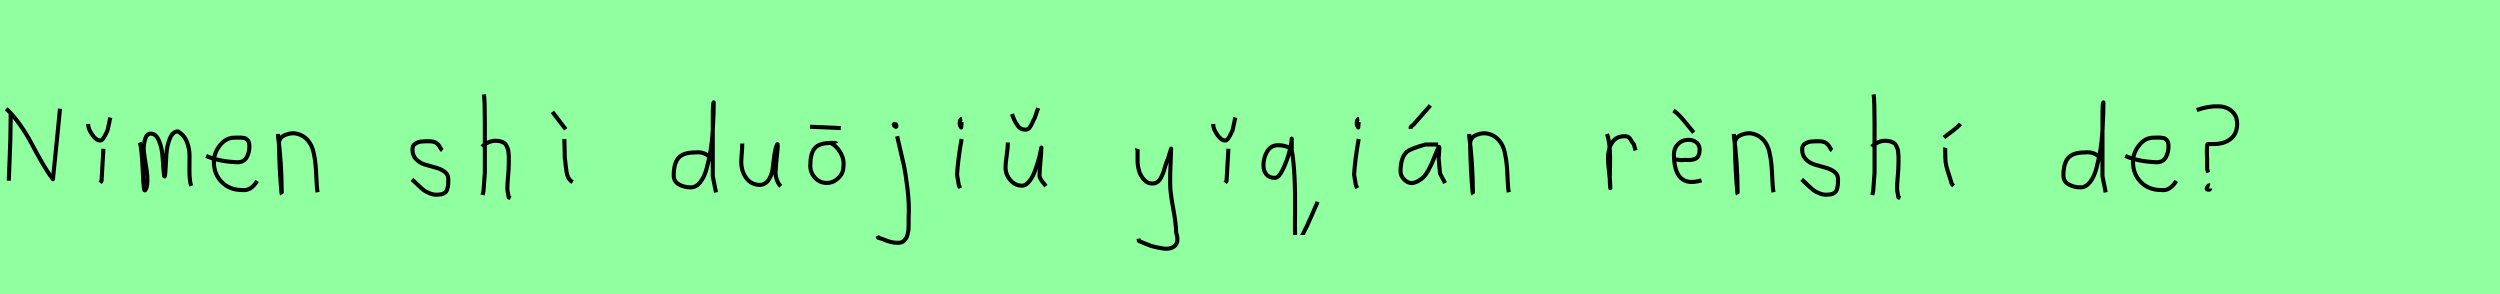 <?xml version="1.0" encoding="utf-8" standalone="no"?>
<!DOCTYPE svg PUBLIC "-//W3C//DTD SVG 1.1//EN"
  "http://www.w3.org/Graphics/SVG/1.1/DTD/svg11.dtd">
<svg xmlns:xlink="http://www.w3.org/1999/xlink" width="612pt" height="72pt" viewBox="0 0 612 72" xmlns="http://www.w3.org/2000/svg" version="1.1">
 <defs>
  <style type="text/css">*{stroke-linejoin: round; stroke-linecap: butt}</style>
 </defs>
 <g id="figure_1">
  <g id="patch_1">
   <path d="M 0 72 
L 612 72 
L 612 0 
L 0 0 
z
" style="fill: #8fff9f"/>
  </g>
  <g id="axes_1">
   <g id="patch_2">
    <path d="M 1.514 26.615 
Q 3.301 28.25 4.936 30.597 
Q 6.571 32.943 7.646 35.002 
Q 8.721 37.061 10.189 39.62 
Q 11.658 42.179 12.96 43.875 
Q 14.02 33.519 14.141 32.156 
L 14.686 26.615 
M 2.604 27.887 
L 2.604 29.522 
Q 2.604 31.702 2.528 34.17 
Q 2.453 36.638 2.332 39.62 
Q 2.21 42.603 2.15 44.238 
" clip-path="url(#p11bbe137df)" style="fill: none; stroke: #000000; stroke-linejoin: miter"/>
   </g>
  </g>
  <g id="axes_2">
   <g id="patch_3">
    <path d="M 21.601 30.347 
L 21.601 30.571 
Q 21.601 31.546 22.575 32.971 
Q 23.55 34.395 24.525 34.395 
Q 24.9 34.395 25.256 33.908 
Q 25.612 33.421 25.931 32.727 
Q 26.249 32.034 26.324 31.921 
L 26.999 28.772 
M 25.312 36.42 
L 24.862 44.293 
L 24.525 44.743 
" clip-path="url(#p7f8a727285)" style="fill: none; stroke: #000000; stroke-linejoin: miter"/>
   </g>
  </g>
  <g id="axes_3">
   <g id="patch_4">
    <path d="M 34.208 34.88 
Q 34.714 36.109 34.967 42.257 
Q 35.148 46.632 35.438 46.632 
L 35.51 46.596 
Q 36.016 46.017 36.07 44.589 
Q 36.125 43.161 35.908 41.75 
Q 35.691 40.34 35.438 38.713 
Q 35.184 37.086 35.184 36.399 
Q 35.184 35.169 35.564 33.94 
Q 35.944 32.71 36.92 32.71 
Q 38.15 32.71 38.873 34.355 
Q 39.596 36.001 39.759 37.972 
Q 39.921 39.942 40.03 41.588 
Q 40.138 43.233 40.283 43.233 
Q 40.428 43.233 40.518 41.497 
Q 40.608 39.762 40.735 37.7 
Q 40.862 35.639 41.585 33.903 
Q 42.308 32.168 43.538 32.168 
Q 45.092 33.036 45.761 34.771 
Q 46.43 36.507 46.394 38.189 
Q 46.358 39.87 46.376 42.058 
Q 46.394 44.245 46.792 45.511 
" clip-path="url(#p41906020a9)" style="fill: none; stroke: #000000; stroke-linejoin: miter"/>
   </g>
  </g>
  <g id="axes_4">
   <g id="patch_5">
    <path d="M 50.458 38.161 
Q 53.43 39.536 58.149 39.721 
Q 59.672 39.721 60.36 38.551 
Q 61.047 37.381 61.047 35.82 
Q 61.047 35.3 60.954 34.91 
Q 60.861 34.52 60.62 34.297 
Q 60.378 34.074 60.211 33.944 
Q 60.044 33.814 59.598 33.758 
Q 59.152 33.702 58.948 33.684 
Q 58.744 33.665 58.168 33.684 
Q 57.592 33.702 57.369 33.702 
Q 55.325 33.702 53.839 35.578 
Q 52.353 37.455 52.353 39.61 
Q 52.353 42.62 54.285 44.57 
Q 56.217 46.521 59.264 46.521 
Q 61.419 46.818 62.942 44.292 
" clip-path="url(#p7919cee770)" style="fill: none; stroke: #000000; stroke-linejoin: miter"/>
   </g>
  </g>
  <g id="axes_5">
   <g id="patch_6">
    <path d="M 68.064 32.783 
L 68.064 33.346 
Q 68.926 39.719 68.964 47.067 
Q 68.964 47.817 68.889 47.029 
Q 68.439 42.081 68.289 35.82 
L 68.289 35.145 
Q 68.289 33.646 69.882 33.008 
Q 71.475 32.371 72.9 32.783 
Q 74.437 33.233 75.412 34.414 
Q 76.387 35.595 76.761 37.282 
Q 77.136 38.969 77.268 40.544 
Q 77.399 42.118 77.474 44.068 
Q 77.549 46.017 77.736 47.067 
" clip-path="url(#p131930d6fe)" style="fill: none; stroke: #000000; stroke-linejoin: miter"/>
   </g>
  </g>
  <g id="axes_6"/>
  <g id="axes_7">
   <g id="patch_7">
    <path d="M 100.857 43.918 
Q 101.157 44.18 102.17 45.155 
Q 103.182 46.13 103.744 46.561 
Q 104.307 46.992 105.337 47.386 
Q 106.368 47.779 107.381 47.629 
Q 108.055 47.629 108.524 47.404 
Q 108.993 47.179 109.218 46.879 
Q 109.443 46.58 109.574 45.98 
Q 109.705 45.38 109.724 44.967 
Q 109.743 44.555 109.743 43.805 
Q 109.743 42.718 108.843 42.043 
Q 107.943 41.368 106.65 41.031 
Q 105.356 40.694 104.063 40.3 
Q 102.769 39.906 101.87 38.988 
Q 100.97 38.069 100.97 36.607 
Q 100.97 36.082 101.139 35.726 
Q 101.307 35.37 101.701 35.145 
Q 102.095 34.92 102.376 34.808 
Q 102.657 34.695 103.313 34.639 
Q 103.969 34.583 104.157 34.583 
Q 104.344 34.583 105.019 34.583 
Q 106.218 34.583 106.8 34.995 
Q 107.381 35.408 107.699 36.026 
Q 108.018 36.645 108.28 36.832 
" clip-path="url(#pe846f6d1d1)" style="fill: none; stroke: #000000; stroke-linejoin: miter"/>
   </g>
  </g>
  <g id="axes_8">
   <g id="patch_8">
    <path d="M 118.013 35.932 
Q 118.613 35.258 119.607 34.827 
Q 120.6 34.395 121.5 34.47 
Q 122.137 34.47 122.625 34.639 
Q 123.112 34.808 123.431 34.995 
Q 123.749 35.183 123.974 35.67 
Q 124.199 36.157 124.312 36.42 
Q 124.424 36.682 124.48 37.376 
Q 124.537 38.069 124.555 38.332 
Q 124.574 38.594 124.555 39.419 
Q 124.537 40.244 124.537 40.431 
Q 124.537 41.368 124.368 43.243 
Q 124.199 45.117 124.199 46.055 
Q 124.199 46.467 124.255 46.823 
Q 124.312 47.179 124.405 47.61 
Q 124.499 48.042 124.537 48.304 
L 124.987 48.529 
M 118.463 23.111 
Q 118.688 24.798 118.688 29.972 
L 118.688 42.343 
L 118.351 46.842 
L 118.126 47.742 
" clip-path="url(#pd7b668f953)" style="fill: none; stroke: #000000; stroke-linejoin: miter"/>
   </g>
  </g>
  <g id="axes_9">
   <g id="patch_9">
    <path d="M 135.226 27.385 
L 138.487 31.659 
M 138.15 34.02 
L 138.262 38.744 
Q 138.375 39.269 138.506 40.75 
Q 138.637 42.231 138.975 43.149 
Q 139.312 44.068 140.174 44.593 
" clip-path="url(#pc2a371dd05)" style="fill: none; stroke: #000000; stroke-linejoin: miter"/>
   </g>
  </g>
  <g id="axes_10"/>
  <g id="axes_11">
   <g id="patch_10">
    <path d="M 173.699 38.444 
Q 172.349 37.057 170.1 37.32 
Q 167.251 37.32 166.089 38.669 
Q 164.926 40.019 164.926 42.943 
Q 164.926 44.443 166.22 45.155 
Q 167.513 45.867 169.088 45.867 
Q 170.4 45.867 171.412 44.611 
Q 172.424 43.355 173.005 41.181 
Q 173.587 39.007 173.961 36.813 
Q 174.336 34.62 174.486 31.921 
Q 174.636 29.222 174.674 27.853 
Q 174.711 26.485 174.711 25.06 
Q 174.486 25.135 174.486 28.772 
L 174.486 43.168 
L 175.274 47.104 
" clip-path="url(#pb428048419)" style="fill: none; stroke: #000000; stroke-linejoin: miter"/>
   </g>
  </g>
  <g id="axes_12">
   <g id="patch_11">
    <path d="M 181.689 35.145 
Q 181.689 35.145 181.689 35.595 
Q 181.689 36.27 181.576 37.62 
Q 181.464 38.969 181.464 39.644 
Q 181.464 41.931 182.701 43.599 
Q 183.938 45.267 186.075 45.267 
Q 187.462 45.155 188.231 43.918 
Q 188.999 42.681 189.149 41.237 
Q 189.299 39.794 189.562 37.994 
Q 189.824 36.195 190.236 35.37 
Q 190.386 35.07 190.386 35.67 
Q 190.386 36.27 190.124 38.707 
Q 189.899 41.031 189.899 41.556 
Q 189.749 42.643 190.086 43.768 
Q 190.424 44.892 191.136 45.605 
" clip-path="url(#p61f2c2e565)" style="fill: none; stroke: #000000; stroke-linejoin: miter"/>
   </g>
  </g>
  <g id="axes_13">
   <g id="patch_12">
    <path d="M 198.282 31.021 
L 205.818 31.359 
M 204.656 35.108 
Q 204.618 34.958 204.037 34.976 
Q 203.456 34.995 203.418 34.995 
Q 200.532 34.995 199.445 36.289 
Q 198.357 37.582 198.357 40.619 
Q 198.357 42.268 199.52 43.524 
Q 200.682 44.78 202.406 44.78 
Q 203.981 44.78 205.218 43.599 
Q 206.455 42.418 206.455 40.844 
Q 206.718 39.044 205.724 37.32 
Q 204.731 35.595 203.081 34.883 
" clip-path="url(#pbd80f4fa35)" style="fill: none; stroke: #000000; stroke-linejoin: miter"/>
   </g>
  </g>
  <g id="axes_14">
   <g id="patch_13">
    <path d="M 219.056 30.309 
Q 218.569 30.421 218.981 30.834 
Q 219.356 31.209 219.431 30.946 
Q 219.469 30.871 219.394 30.646 
Q 219.394 30.459 219.319 30.421 
Q 219.244 30.384 219.112 30.421 
Q 218.981 30.459 218.831 30.421 
L 218.719 30.646 
M 219.618 33.346 
Q 220.668 37.732 221.193 40.131 
Q 221.718 42.531 222.168 46.317 
Q 222.618 50.104 222.43 53.253 
Q 222.43 53.44 222.43 54.021 
Q 222.43 54.602 222.43 54.902 
Q 222.43 55.202 222.411 55.783 
Q 222.393 56.364 222.318 56.702 
Q 222.243 57.039 222.13 57.527 
Q 222.018 58.014 221.812 58.314 
Q 221.605 58.614 221.343 58.895 
Q 221.081 59.176 220.706 59.307 
Q 220.331 59.438 219.843 59.438 
Q 218.869 59.438 218.119 59.251 
Q 217.369 59.064 216.507 58.707 
Q 215.645 58.351 215.007 58.201 
L 214.782 57.751 
" clip-path="url(#pe9e82eb10d)" style="fill: none; stroke: #000000; stroke-linejoin: miter"/>
   </g>
  </g>
  <g id="axes_15">
   <g id="patch_14">
    <path d="M 235.519 29.072 
Q 235.144 29.147 235.012 29.578 
Q 234.881 30.009 234.956 30.421 
Q 234.956 30.571 234.994 30.703 
Q 235.031 30.834 235.087 30.89 
Q 235.144 30.946 235.2 31.04 
Q 235.256 31.134 235.294 31.209 
L 235.406 29.859 
M 235.406 34.02 
Q 234.506 39.007 234.281 42.793 
L 234.731 45.38 
L 235.069 46.055 
" clip-path="url(#pe4ab1407df)" style="fill: none; stroke: #000000; stroke-linejoin: miter"/>
   </g>
  </g>
  <g id="axes_16">
   <g id="patch_15">
    <path d="M 247.726 27.91 
Q 247.763 28.022 248.063 28.791 
Q 248.363 29.559 248.569 29.897 
Q 248.776 30.234 249.151 30.778 
Q 249.525 31.321 250.013 31.546 
Q 250.5 31.771 251.1 31.734 
Q 251.662 31.734 252.037 31.246 
Q 252.412 30.759 252.731 30.009 
Q 253.049 29.259 253.237 29.034 
L 254.137 26.448 
M 246.714 34.883 
L 246.714 35.22 
Q 246.714 36.157 246.433 38.069 
Q 246.151 39.981 246.151 40.956 
Q 246.151 42.718 247.332 44.086 
Q 248.513 45.455 250.2 45.455 
Q 251.063 45.455 251.869 44.499 
Q 252.675 43.543 253.218 42.174 
Q 253.762 40.806 254.155 39.419 
Q 254.549 38.032 254.736 37.057 
L 254.924 36.12 
Q 254.924 37.282 254.699 39.606 
Q 254.474 41.931 254.474 43.093 
Q 254.474 43.243 254.605 43.524 
Q 254.736 43.805 254.924 44.105 
Q 255.111 44.405 255.149 44.443 
L 256.049 45.567 
" clip-path="url(#p63ff253d17)" style="fill: none; stroke: #000000; stroke-linejoin: miter"/>
   </g>
  </g>
  <g id="axes_17"/>
  <g id="axes_18">
   <g id="patch_16">
    <path d="M 278.364 36.382 
Q 278.326 36.495 278.458 36.701 
Q 278.589 36.907 278.476 37.057 
L 278.476 39.307 
Q 278.476 40.506 278.814 41.725 
Q 279.151 42.943 280.013 43.937 
Q 280.876 44.93 282.075 44.93 
Q 283.313 44.93 283.987 43.862 
Q 284.662 42.793 285.112 41.144 
Q 285.562 39.494 285.899 38.969 
L 286.687 36.382 
L 286.462 42.681 
L 286.462 45.155 
Q 286.462 47.067 287.193 51.003 
Q 287.924 54.94 287.924 56.964 
Q 288.674 59.214 287.586 60.188 
Q 286.499 61.163 284.437 60.788 
Q 282.638 60.488 281.719 60.17 
Q 280.801 59.851 278.814 58.989 
L 278.701 58.426 
" clip-path="url(#p3c1c212e6c)" style="fill: none; stroke: #000000; stroke-linejoin: miter"/>
   </g>
  </g>
  <g id="axes_19">
   <g id="patch_17">
    <path d="M 297.001 30.347 
L 297.001 30.571 
Q 297.001 31.546 297.975 32.971 
Q 298.95 34.395 299.925 34.395 
Q 300.3 34.395 300.656 33.908 
Q 301.012 33.421 301.331 32.727 
Q 301.649 32.034 301.724 31.921 
L 302.399 28.772 
M 300.712 36.42 
L 300.262 44.293 
L 299.925 44.743 
" clip-path="url(#p3c51af8d17)" style="fill: none; stroke: #000000; stroke-linejoin: miter"/>
   </g>
  </g>
  <g id="axes_20">
   <g id="patch_18">
    <path d="M 315.945 36.269 
Q 314.328 35.521 312.891 35.55 
Q 311.124 35.55 310.211 37.063 
Q 309.297 38.575 309.297 40.491 
Q 309.297 41.839 310.016 42.692 
Q 310.735 43.546 312.082 43.546 
Q 313.04 43.546 314.058 41.45 
Q 315.077 39.353 315.645 37.108 
Q 316.214 34.862 316.214 33.933 
L 316.214 36.718 
Q 317.143 41.899 317.023 51.81 
Q 316.933 59.716 317.203 59.716 
Q 317.682 59.716 318.805 57.59 
Q 319.928 55.464 321.125 52.679 
Q 322.323 49.894 322.413 49.744 
L 322.503 49.385 
" clip-path="url(#p3ed207debf)" style="fill: none; stroke: #000000; stroke-linejoin: miter"/>
   </g>
  </g>
  <g id="axes_21">
   <g id="patch_19">
    <path d="M 332.719 29.072 
Q 332.344 29.147 332.212 29.578 
Q 332.081 30.009 332.156 30.421 
Q 332.156 30.571 332.194 30.703 
Q 332.231 30.834 332.287 30.89 
Q 332.344 30.946 332.4 31.04 
Q 332.456 31.134 332.494 31.209 
L 332.606 29.859 
M 332.606 34.02 
Q 331.706 39.007 331.481 42.793 
L 331.931 45.38 
L 332.269 46.055 
" clip-path="url(#pc13aad214d)" style="fill: none; stroke: #000000; stroke-linejoin: miter"/>
   </g>
  </g>
  <g id="axes_22">
   <g id="patch_20">
    <path d="M 345.32 31.546 
L 345.32 31.321 
Q 345.32 31.134 345.376 31.04 
Q 345.432 30.946 345.507 30.89 
Q 345.582 30.834 345.732 30.74 
Q 345.882 30.646 345.994 30.534 
L 350.156 25.81 
M 352.068 35.37 
L 348.919 35.37 
Q 348.806 35.408 348.544 35.483 
Q 345.32 36.42 344.42 37.132 
Q 342.883 38.482 342.845 41.893 
Q 342.845 43.018 343.708 43.918 
Q 344.57 44.818 345.657 44.818 
Q 346.519 44.705 347.307 44.236 
Q 348.094 43.768 348.6 43.224 
Q 349.106 42.681 349.65 41.687 
Q 350.193 40.694 350.474 40.075 
Q 350.756 39.456 351.205 38.294 
Q 351.655 37.132 351.843 36.72 
Q 352.18 35.895 352.293 35.951 
Q 352.405 36.007 352.293 37.207 
L 352.18 38.744 
Q 352.18 38.782 352.518 42.456 
L 353.755 44.818 
" clip-path="url(#p6b0dd65e7e)" style="fill: none; stroke: #000000; stroke-linejoin: miter"/>
   </g>
  </g>
  <g id="axes_23">
   <g id="patch_21">
    <path d="M 359.664 32.783 
L 359.664 33.346 
Q 360.526 39.719 360.564 47.067 
Q 360.564 47.817 360.489 47.029 
Q 360.039 42.081 359.889 35.82 
L 359.889 35.145 
Q 359.889 33.646 361.482 33.008 
Q 363.075 32.371 364.5 32.783 
Q 366.037 33.233 367.012 34.414 
Q 367.987 35.595 368.361 37.282 
Q 368.736 38.969 368.868 40.544 
Q 368.999 42.118 369.074 44.068 
Q 369.149 46.017 369.336 47.067 
" clip-path="url(#p0f123e2433)" style="fill: none; stroke: #000000; stroke-linejoin: miter"/>
   </g>
  </g>
  <g id="axes_24"/>
  <g id="axes_25">
   <g id="patch_22">
    <path d="M 393.413 32.783 
Q 393.938 34.508 394.07 36.457 
Q 394.201 38.407 394.126 40.956 
Q 394.051 43.505 394.088 44.705 
L 394.201 46.055 
L 394.201 45.83 
Q 394.201 44.668 393.92 42.306 
Q 393.638 39.944 393.638 38.744 
Q 393.638 36.42 394.651 34.883 
Q 395.663 33.346 397.687 33.346 
Q 398.4 33.346 398.737 33.627 
Q 399.074 33.908 399.337 34.433 
Q 399.599 34.958 399.937 35.258 
L 400.387 36.832 
" clip-path="url(#p9dcbfd0344)" style="fill: none; stroke: #000000; stroke-linejoin: miter"/>
   </g>
  </g>
  <g id="axes_26">
   <g id="patch_23">
    <path d="M 409.67 27.047 
Q 410.532 27.647 411.357 28.547 
Q 412.182 29.447 413.137 30.646 
Q 414.093 31.846 414.618 32.446 
M 410.007 39.082 
L 410.232 39.082 
Q 410.494 39.044 411.019 39.138 
Q 411.544 39.232 411.807 39.194 
Q 412.406 39.119 412.988 39.157 
Q 413.569 39.194 414.131 39.119 
Q 414.693 39.044 415.124 38.819 
Q 415.556 38.594 415.818 38.013 
Q 416.08 37.432 416.08 36.495 
Q 415.968 35.258 415.049 34.695 
Q 414.131 34.133 412.931 34.245 
Q 411.582 34.358 410.682 35.37 
Q 409.782 36.382 409.782 37.732 
Q 409.782 46.205 416.53 44.143 
" clip-path="url(#pdc2b4f3c8b)" style="fill: none; stroke: #000000; stroke-linejoin: miter"/>
   </g>
  </g>
  <g id="axes_27">
   <g id="patch_24">
    <path d="M 424.464 32.783 
L 424.464 33.346 
Q 425.326 39.719 425.364 47.067 
Q 425.364 47.817 425.289 47.029 
Q 424.839 42.081 424.689 35.82 
L 424.689 35.145 
Q 424.689 33.646 426.282 33.008 
Q 427.875 32.371 429.3 32.783 
Q 430.837 33.233 431.812 34.414 
Q 432.787 35.595 433.161 37.282 
Q 433.536 38.969 433.668 40.544 
Q 433.799 42.118 433.874 44.068 
Q 433.949 46.017 434.136 47.067 
" clip-path="url(#p9b3cfd926b)" style="fill: none; stroke: #000000; stroke-linejoin: miter"/>
   </g>
  </g>
  <g id="axes_28">
   <g id="patch_25">
    <path d="M 441.057 43.918 
Q 441.357 44.18 442.37 45.155 
Q 443.382 46.13 443.944 46.561 
Q 444.507 46.992 445.537 47.386 
Q 446.568 47.779 447.581 47.629 
Q 448.255 47.629 448.724 47.404 
Q 449.193 47.179 449.418 46.879 
Q 449.643 46.58 449.774 45.98 
Q 449.905 45.38 449.924 44.967 
Q 449.943 44.555 449.943 43.805 
Q 449.943 42.718 449.043 42.043 
Q 448.143 41.368 446.85 41.031 
Q 445.556 40.694 444.263 40.3 
Q 442.969 39.906 442.07 38.988 
Q 441.17 38.069 441.17 36.607 
Q 441.17 36.082 441.339 35.726 
Q 441.507 35.37 441.901 35.145 
Q 442.295 34.92 442.576 34.808 
Q 442.857 34.695 443.513 34.639 
Q 444.169 34.583 444.357 34.583 
Q 444.544 34.583 445.219 34.583 
Q 446.418 34.583 447 34.995 
Q 447.581 35.408 447.899 36.026 
Q 448.218 36.645 448.48 36.832 
" clip-path="url(#p9b830cefb9)" style="fill: none; stroke: #000000; stroke-linejoin: miter"/>
   </g>
  </g>
  <g id="axes_29">
   <g id="patch_26">
    <path d="M 458.213 35.932 
Q 458.813 35.258 459.807 34.827 
Q 460.8 34.395 461.7 34.47 
Q 462.337 34.47 462.825 34.639 
Q 463.312 34.808 463.631 34.995 
Q 463.949 35.183 464.174 35.67 
Q 464.399 36.157 464.512 36.42 
Q 464.624 36.682 464.68 37.376 
Q 464.737 38.069 464.755 38.332 
Q 464.774 38.594 464.755 39.419 
Q 464.737 40.244 464.737 40.431 
Q 464.737 41.368 464.568 43.243 
Q 464.399 45.117 464.399 46.055 
Q 464.399 46.467 464.455 46.823 
Q 464.512 47.179 464.605 47.61 
Q 464.699 48.042 464.737 48.304 
L 465.187 48.529 
M 458.663 23.111 
Q 458.888 24.798 458.888 29.972 
L 458.888 42.343 
L 458.551 46.842 
L 458.326 47.742 
" clip-path="url(#padc904fe6b)" style="fill: none; stroke: #000000; stroke-linejoin: miter"/>
   </g>
  </g>
  <g id="axes_30">
   <g id="patch_27">
    <path d="M 475.876 33.683 
Q 476.325 33.271 477.806 32.184 
Q 479.287 31.096 479.924 30.309 
M 476.213 36.157 
Q 476.175 36.27 476.194 37.338 
Q 476.213 38.407 476.213 38.519 
Q 476.213 39.644 476.475 40.694 
Q 476.738 41.743 477.169 43.018 
Q 477.6 44.293 477.788 45.042 
L 478.237 45.492 
" clip-path="url(#p9fd4a7613e)" style="fill: none; stroke: #000000; stroke-linejoin: miter"/>
   </g>
  </g>
  <g id="axes_31"/>
  <g id="axes_32">
   <g id="patch_28">
    <path d="M 513.899 38.444 
Q 512.549 37.057 510.3 37.32 
Q 507.451 37.32 506.289 38.669 
Q 505.126 40.019 505.126 42.943 
Q 505.126 44.443 506.42 45.155 
Q 507.713 45.867 509.288 45.867 
Q 510.6 45.867 511.612 44.611 
Q 512.624 43.355 513.205 41.181 
Q 513.787 39.007 514.161 36.813 
Q 514.536 34.62 514.686 31.921 
Q 514.836 29.222 514.874 27.853 
Q 514.911 26.485 514.911 25.06 
Q 514.686 25.135 514.686 28.772 
L 514.686 43.168 
L 515.474 47.104 
" clip-path="url(#pacfa0d946a)" style="fill: none; stroke: #000000; stroke-linejoin: miter"/>
   </g>
  </g>
  <g id="axes_33">
   <g id="patch_29">
    <path d="M 520.258 38.161 
Q 523.23 39.536 527.949 39.721 
Q 529.472 39.721 530.16 38.551 
Q 530.847 37.381 530.847 35.82 
Q 530.847 35.3 530.754 34.91 
Q 530.661 34.52 530.42 34.297 
Q 530.178 34.074 530.011 33.944 
Q 529.844 33.814 529.398 33.758 
Q 528.952 33.702 528.748 33.684 
Q 528.544 33.665 527.968 33.684 
Q 527.392 33.702 527.169 33.702 
Q 525.125 33.702 523.639 35.578 
Q 522.153 37.455 522.153 39.61 
Q 522.153 42.62 524.085 44.57 
Q 526.017 46.521 529.064 46.521 
Q 531.219 46.818 532.742 44.292 
" clip-path="url(#p9b2ec38966)" style="fill: none; stroke: #000000; stroke-linejoin: miter"/>
   </g>
  </g>
  <g id="axes_34">
   <g id="patch_30">
    <path d="M 540.975 45.38 
Q 540.713 45.305 540.432 45.642 
Q 540.151 45.98 540.226 46.28 
Q 540.226 46.43 540.676 46.43 
Q 540.826 46.467 540.938 46.392 
Q 541.05 46.317 541.05 46.13 
M 537.751 26.935 
Q 540.676 25.923 543 26.035 
Q 545.024 26.035 546.336 27.197 
Q 547.649 28.36 547.649 30.309 
Q 547.649 32.746 546.055 34.002 
Q 544.462 35.258 541.95 35.258 
L 540.451 35.258 
Q 540.301 35.258 540.263 36.195 
Q 540.226 37.132 540.263 38.069 
L 540.301 39.007 
L 540.301 41.406 
L 540.601 42.231 
" clip-path="url(#p241ba860cd)" style="fill: none; stroke: #000000; stroke-linejoin: miter"/>
   </g>
  </g>
 </g>
 <defs>
  <clipPath id="p11bbe137df">
   <rect x="0" y="13.867" width="16.2" height="43.907"/>
  </clipPath>
  <clipPath id="p7f8a727285">
   <rect x="19.726" y="8.64" width="9.147" height="54.36"/>
  </clipPath>
  <clipPath id="p41906020a9">
   <rect x="32.4" y="9.603" width="16.2" height="52.433"/>
  </clipPath>
  <clipPath id="p7919cee770">
   <rect x="48.6" y="8.882" width="16.2" height="53.876"/>
  </clipPath>
  <clipPath id="p131930d6fe">
   <rect x="66.189" y="8.64" width="13.421" height="54.36"/>
  </clipPath>
  <clipPath id="pe846f6d1d1">
   <rect x="98.983" y="8.64" width="12.634" height="54.36"/>
  </clipPath>
  <clipPath id="pd7b668f953">
   <rect x="116.139" y="8.64" width="10.722" height="54.36"/>
  </clipPath>
  <clipPath id="pc2a371dd05">
   <rect x="133.351" y="8.64" width="8.698" height="54.36"/>
  </clipPath>
  <clipPath id="pb428048419">
   <rect x="163.052" y="8.64" width="14.096" height="54.36"/>
  </clipPath>
  <clipPath id="p61f2c2e565">
   <rect x="179.589" y="8.64" width="13.421" height="54.36"/>
  </clipPath>
  <clipPath id="pbd80f4fa35">
   <rect x="196.408" y="8.64" width="12.184" height="54.36"/>
  </clipPath>
  <clipPath id="pe9e82eb10d">
   <rect x="212.908" y="8.64" width="11.584" height="54.36"/>
  </clipPath>
  <clipPath id="pe4ab1407df">
   <rect x="232.407" y="8.64" width="4.986" height="54.36"/>
  </clipPath>
  <clipPath id="p63ff253d17">
   <rect x="244.277" y="8.64" width="13.646" height="54.36"/>
  </clipPath>
  <clipPath id="p3c1c212e6c">
   <rect x="276.452" y="8.64" width="14.096" height="54.36"/>
  </clipPath>
  <clipPath id="p3c51af8d17">
   <rect x="295.126" y="8.64" width="9.147" height="54.36"/>
  </clipPath>
  <clipPath id="p3ed207debf">
   <rect x="307.8" y="14.11" width="16.2" height="43.42"/>
  </clipPath>
  <clipPath id="pc13aad214d">
   <rect x="329.607" y="8.64" width="4.986" height="54.36"/>
  </clipPath>
  <clipPath id="p6b0dd65e7e">
   <rect x="340.971" y="8.64" width="14.658" height="54.36"/>
  </clipPath>
  <clipPath id="p0f123e2433">
   <rect x="357.789" y="8.64" width="13.421" height="54.36"/>
  </clipPath>
  <clipPath id="p9dcbfd0344">
   <rect x="391.539" y="8.64" width="10.722" height="54.36"/>
  </clipPath>
  <clipPath id="pdc2b4f3c8b">
   <rect x="407.795" y="8.64" width="10.61" height="54.36"/>
  </clipPath>
  <clipPath id="p9b3cfd926b">
   <rect x="422.589" y="8.64" width="13.421" height="54.36"/>
  </clipPath>
  <clipPath id="p9b830cefb9">
   <rect x="439.183" y="8.64" width="12.634" height="54.36"/>
  </clipPath>
  <clipPath id="padc904fe6b">
   <rect x="456.339" y="8.64" width="10.722" height="54.36"/>
  </clipPath>
  <clipPath id="p9fd4a7613e">
   <rect x="474.001" y="8.64" width="7.798" height="54.36"/>
  </clipPath>
  <clipPath id="pacfa0d946a">
   <rect x="503.252" y="8.64" width="14.096" height="54.36"/>
  </clipPath>
  <clipPath id="p9b2ec38966">
   <rect x="518.4" y="8.882" width="16.2" height="53.876"/>
  </clipPath>
  <clipPath id="p241ba860cd">
   <rect x="535.877" y="8.64" width="13.646" height="54.36"/>
  </clipPath>
 </defs>
</svg>
